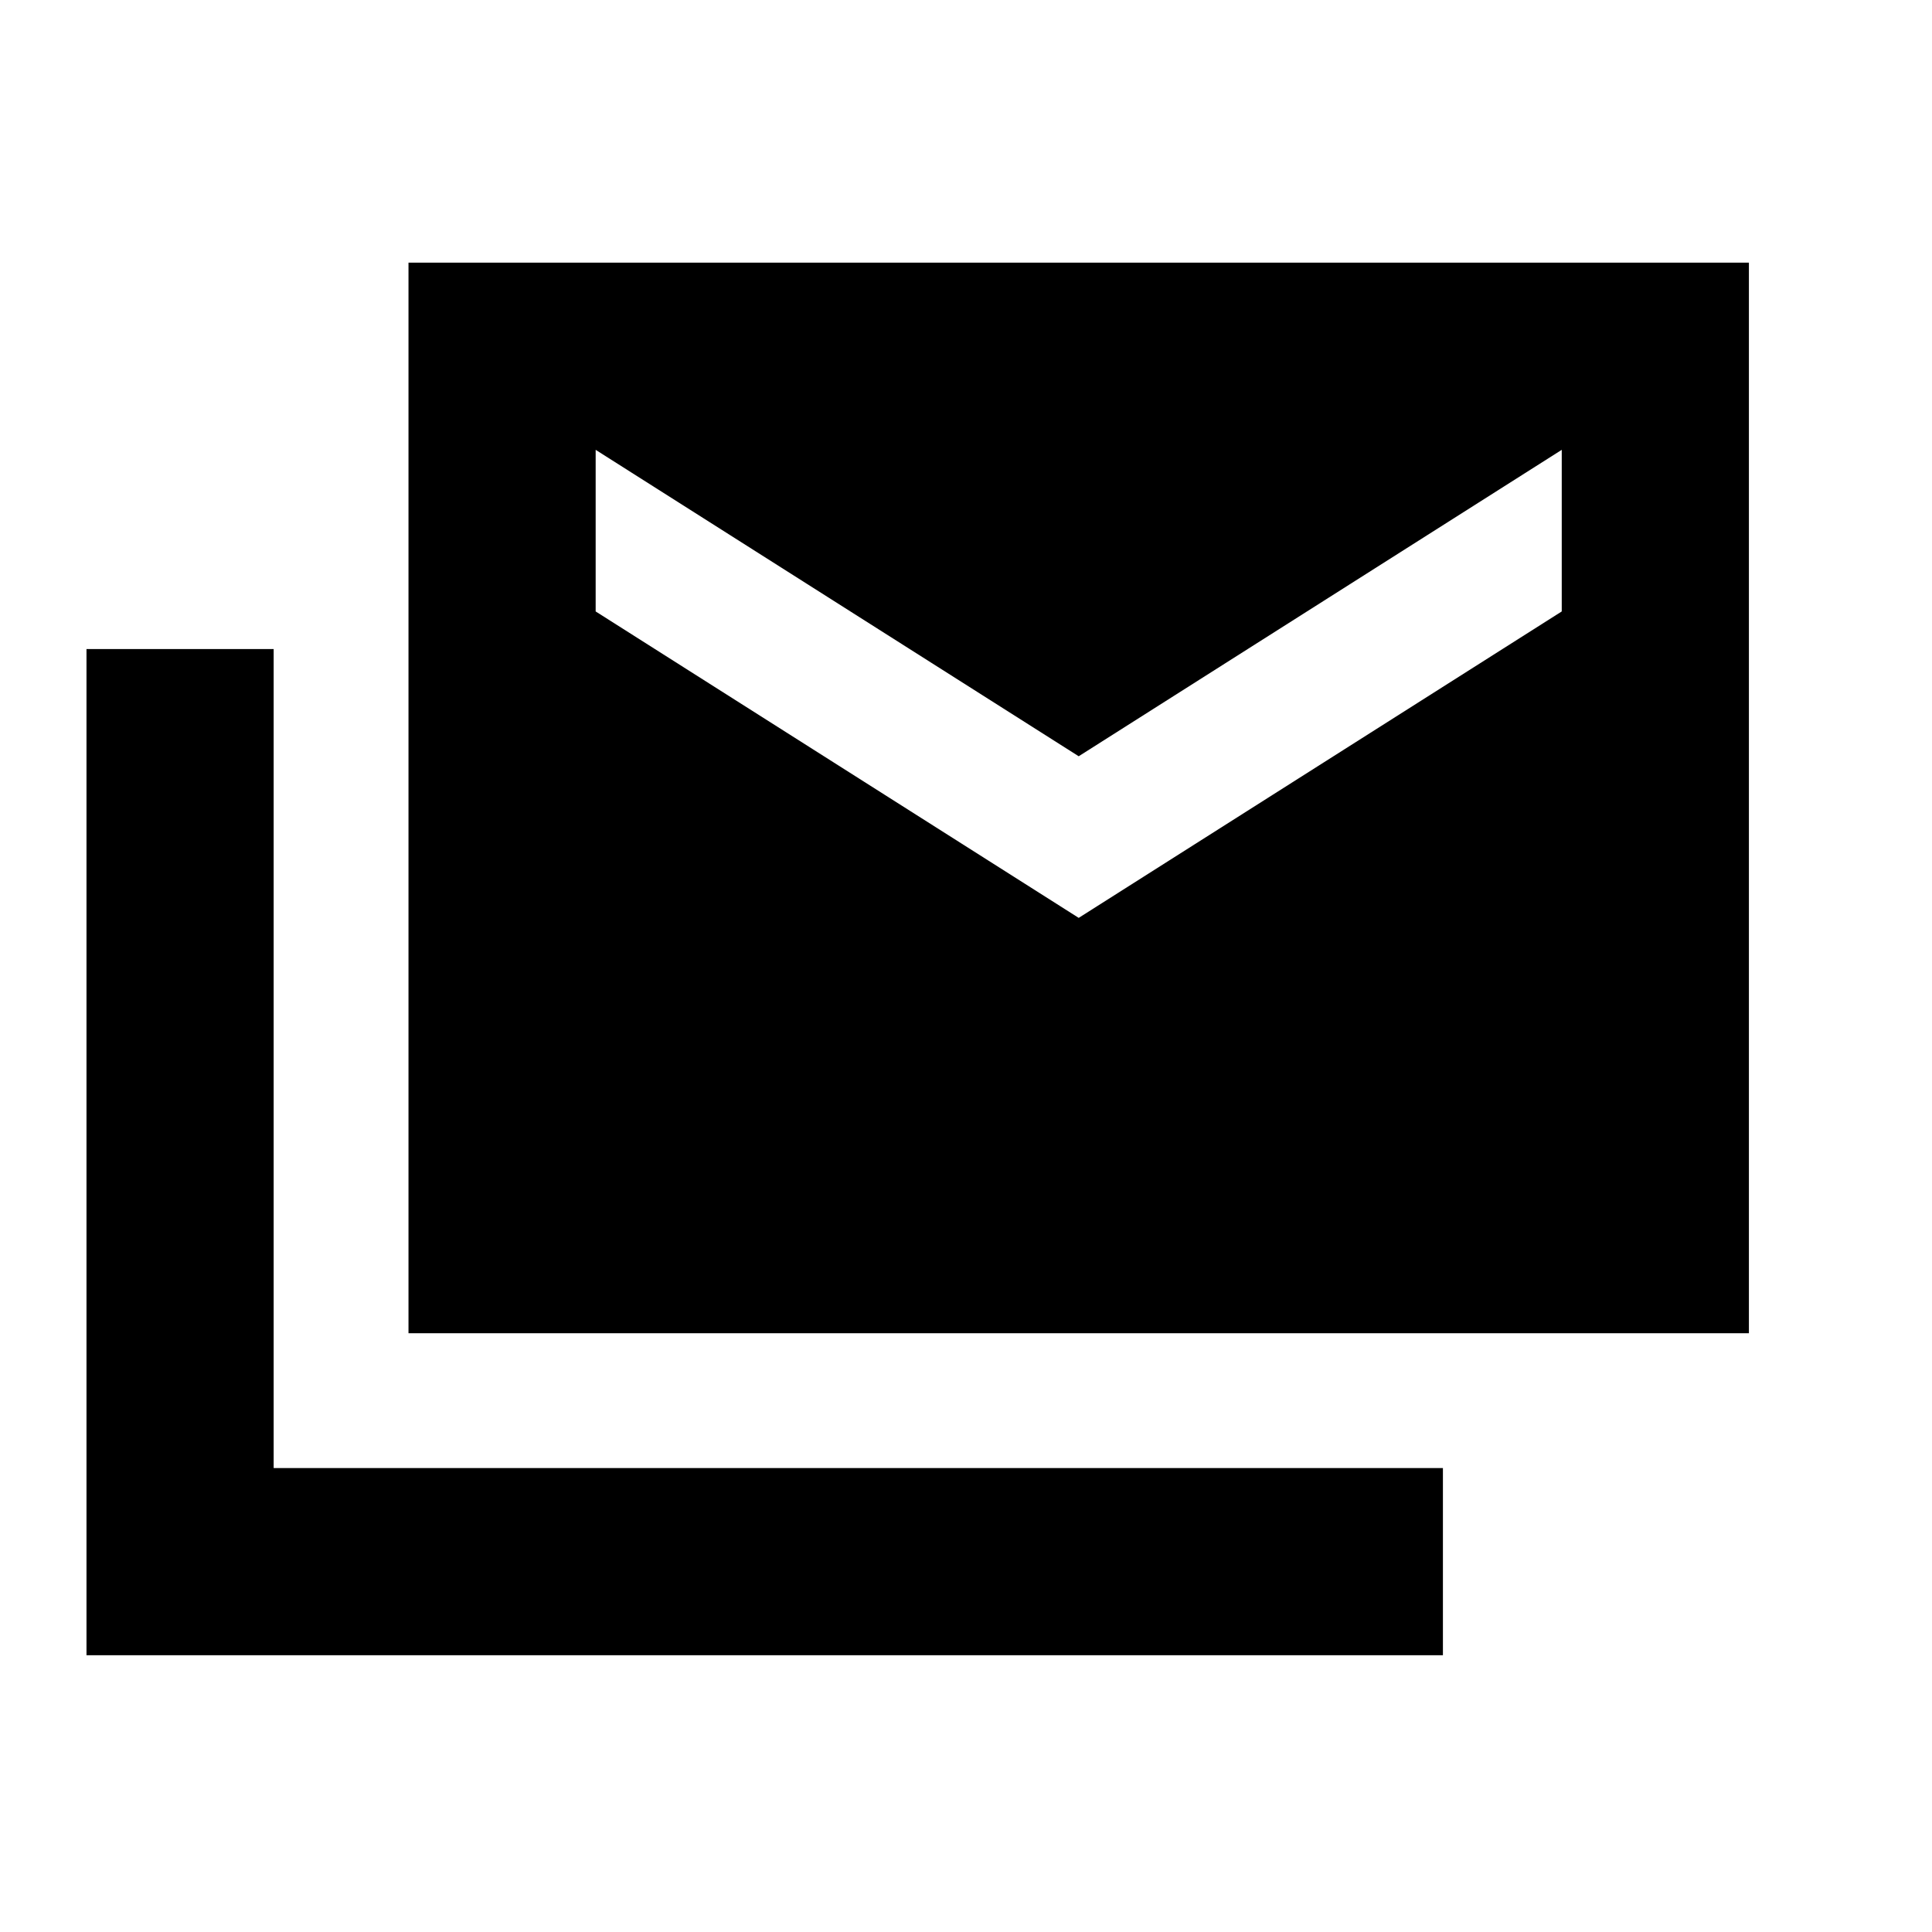 <svg xmlns="http://www.w3.org/2000/svg" height="20" viewBox="0 -960 960 960" width="20"><path d="M202.979-297.522v-531.957h666.044v531.957H202.979ZM42.977-137.521v-499.957h93.002v406.956h581v93.001H42.977Zm493.024-366.393 240.02-152.26v-80.304l-240.02 152.26-240.021-152.26v80.304l240.021 152.26Z"/></svg>